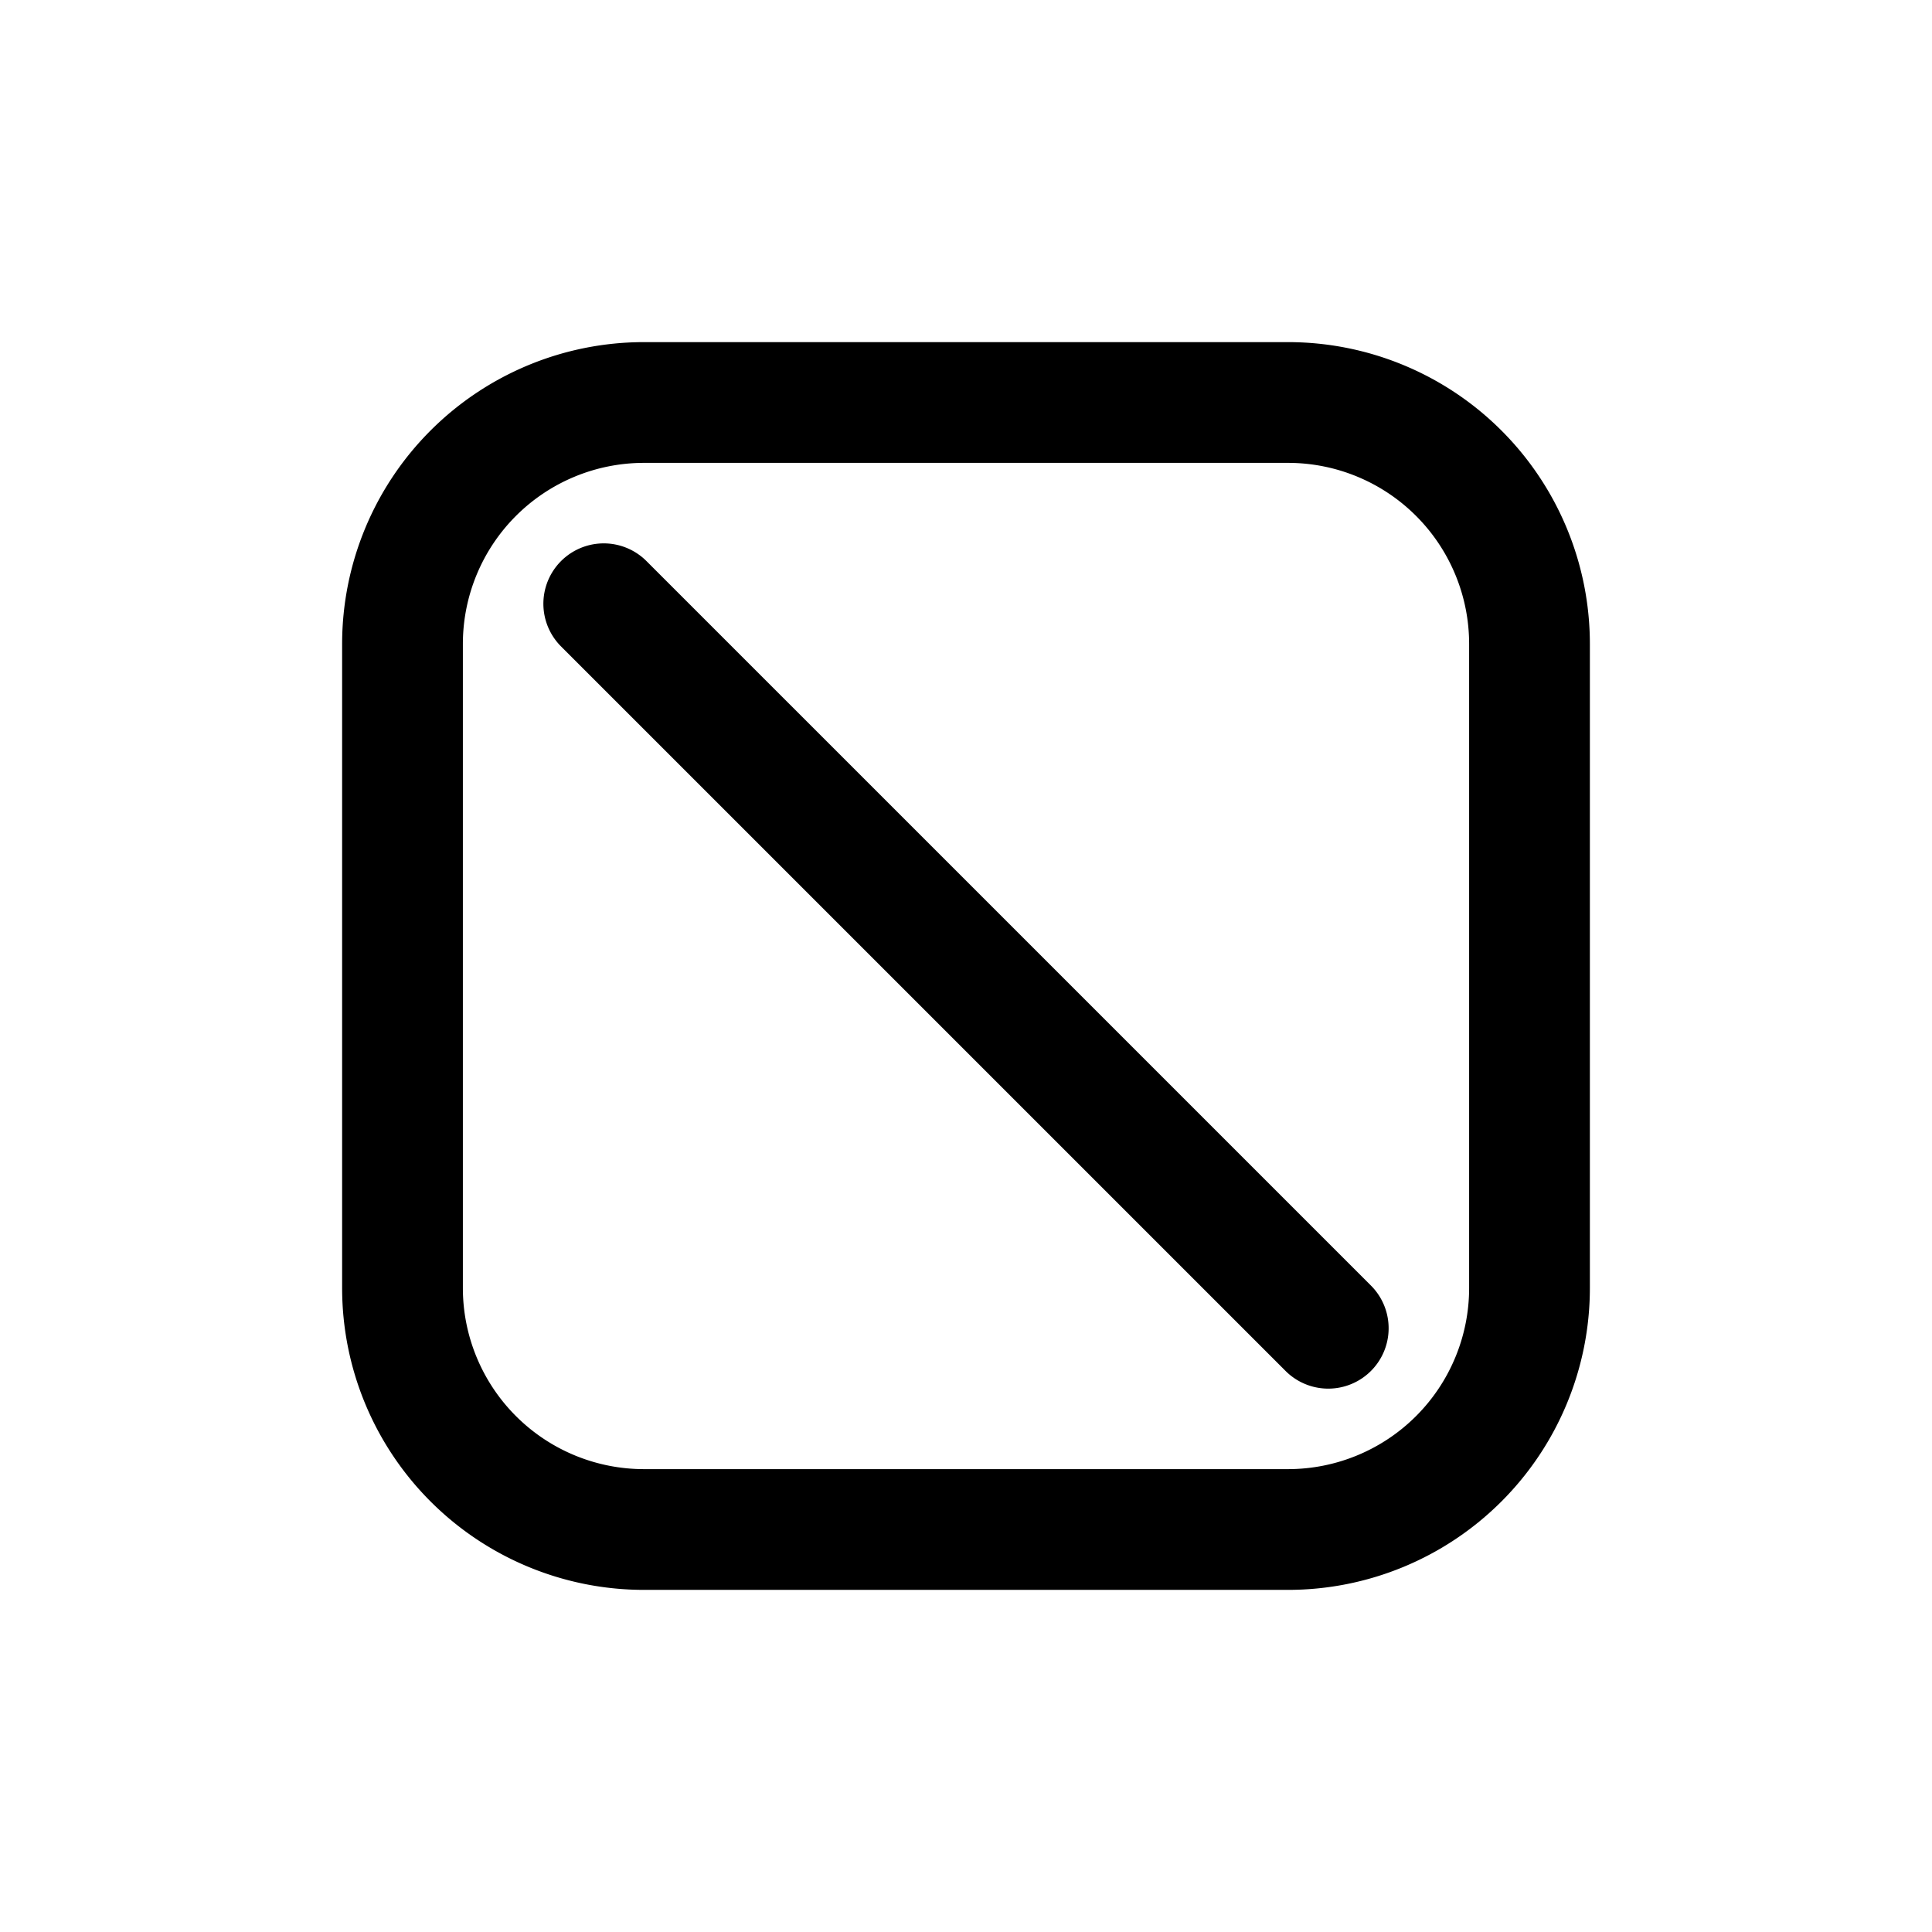 <svg id="taskStarted" xmlns="http://www.w3.org/2000/svg" fill="none" viewBox="0 0 24 24"><path stroke="currentColor" stroke-linecap="round" stroke-linejoin="round" stroke-width="1.5" d="m7.5 7.5 9 9M19 8v8a3 3 0 0 1-3 3H8a3 3 0 0 1-3-3V8a3 3 0 0 1 3-3h8a3 3 0 0 1 3 3" /></svg>